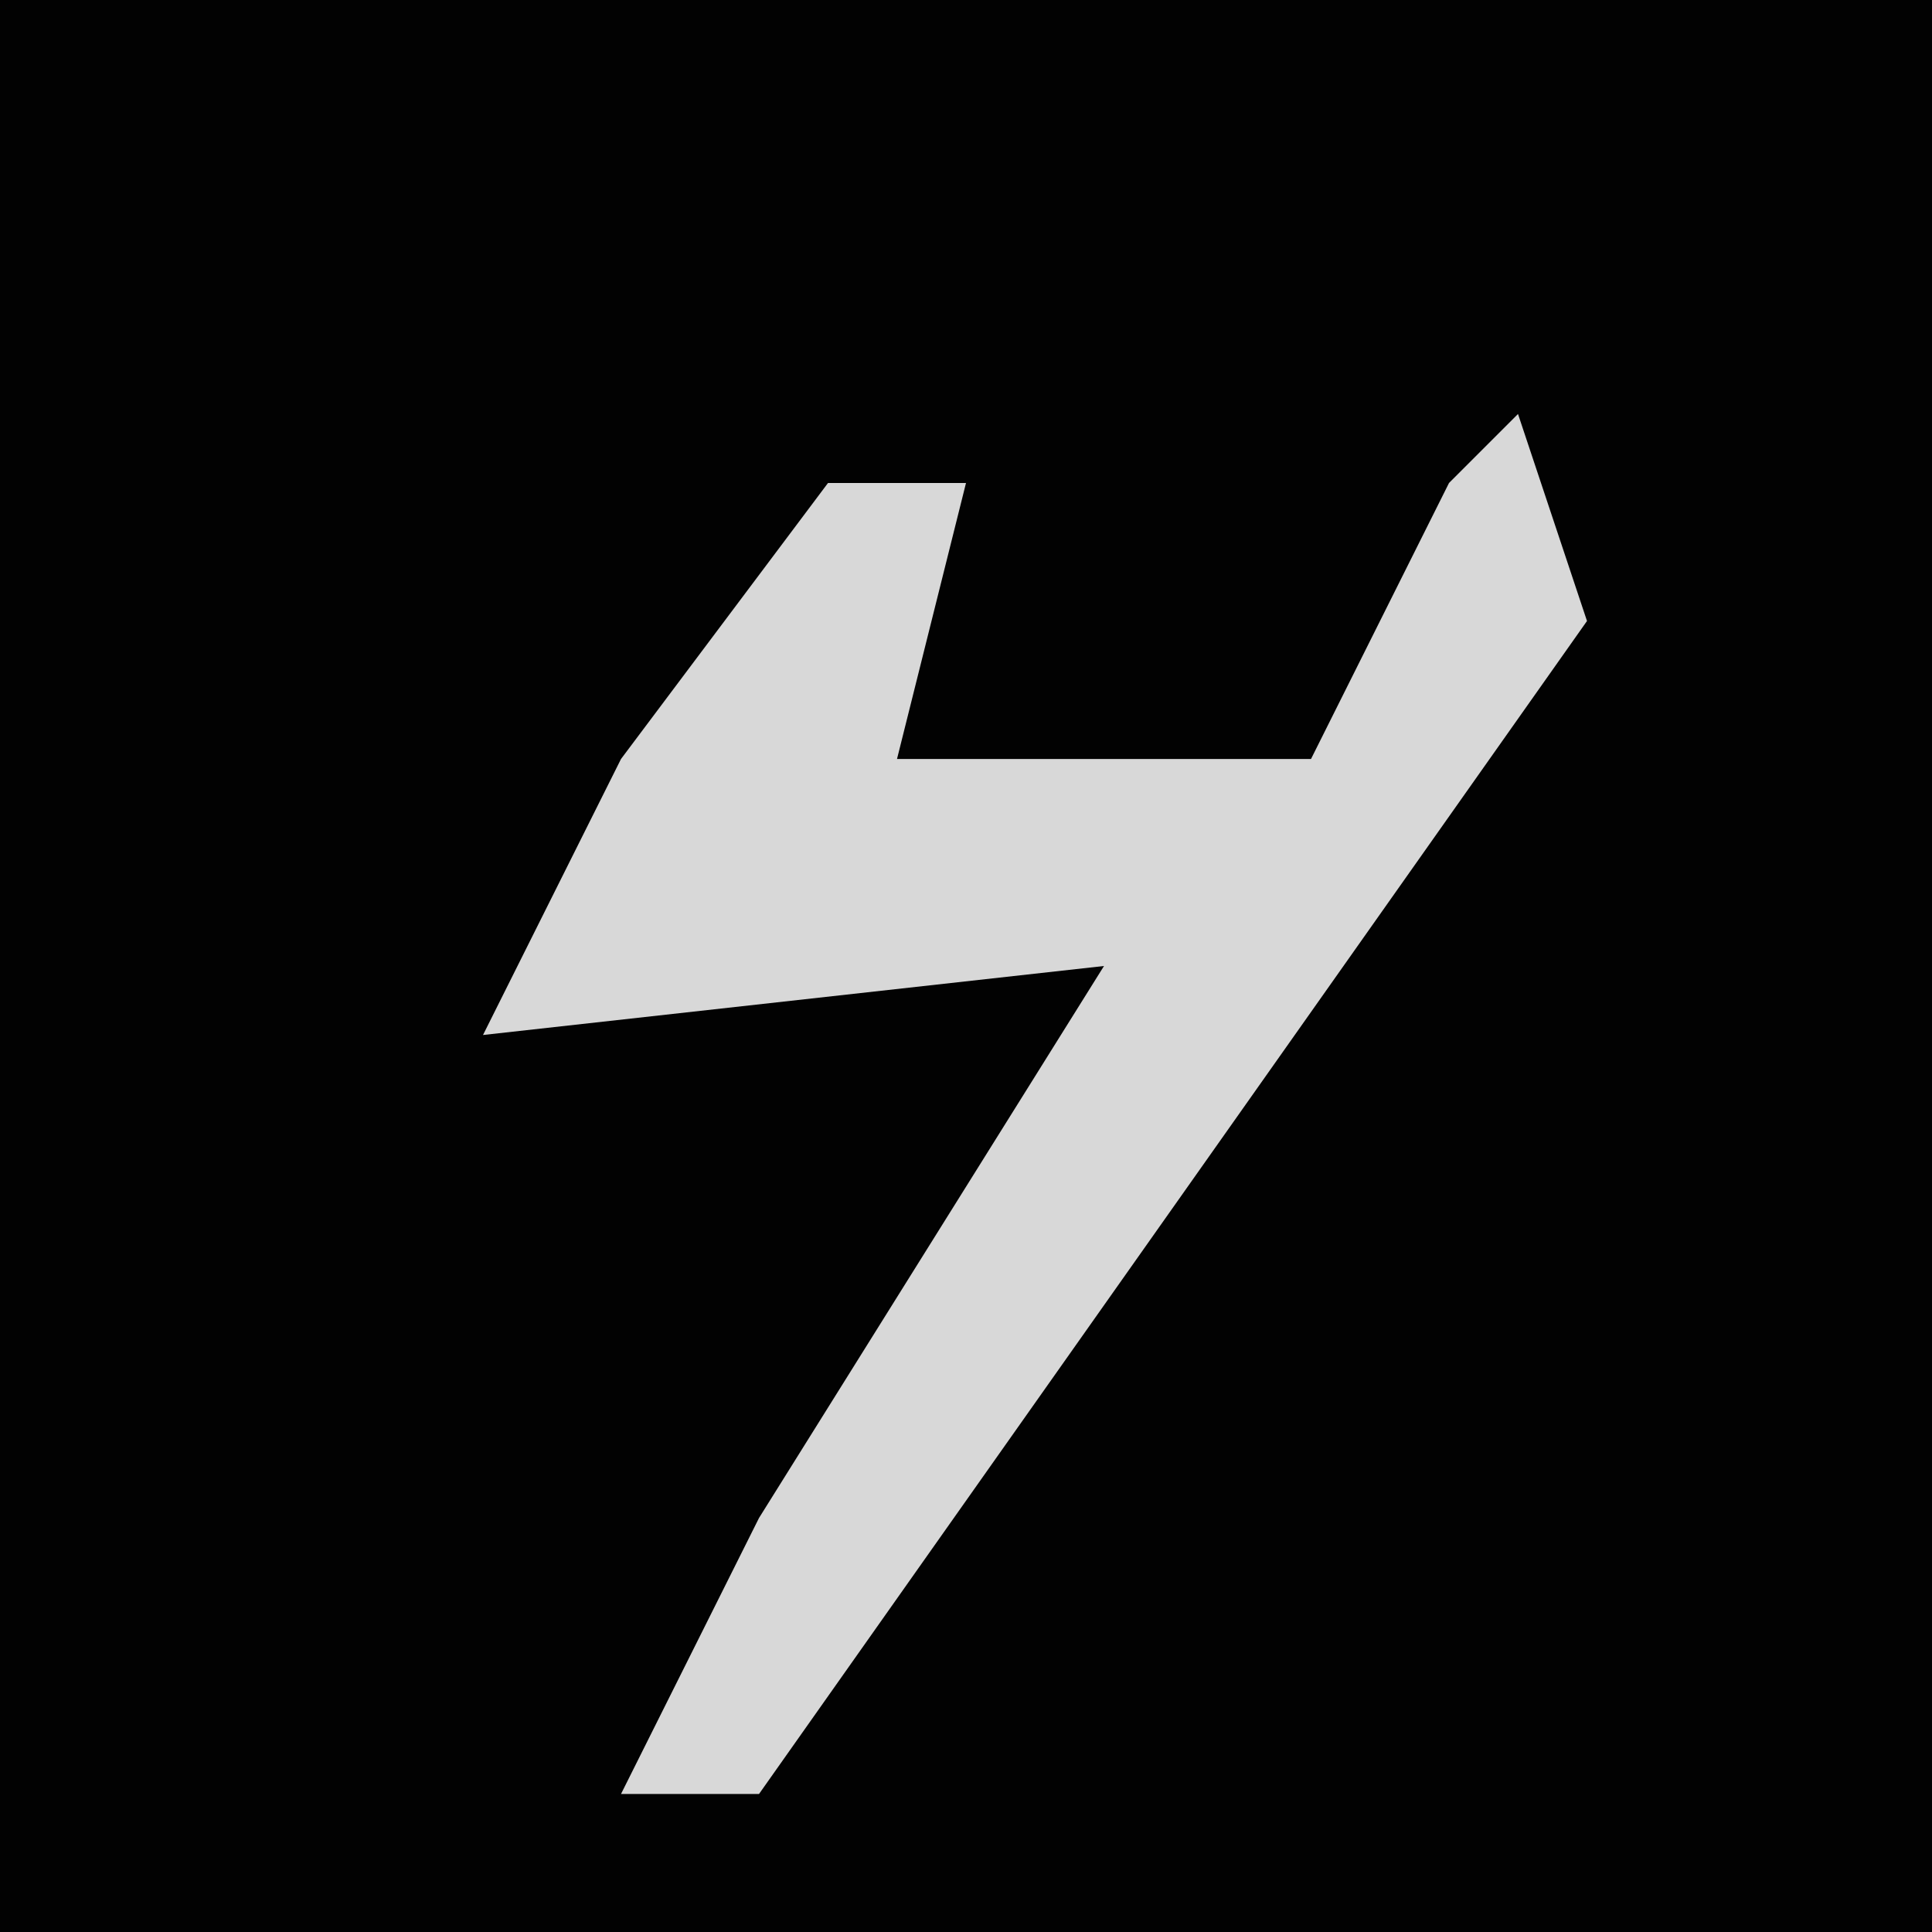 <?xml version="1.0" encoding="UTF-8"?>
<svg version="1.1" xmlns="http://www.w3.org/2000/svg" width="28" height="28">
<path d="M0,0 L28,0 L28,28 L0,28 Z " fill="#020202" transform="translate(0,0)"/>
<path d="M0,0 L1,3 L-11,20 L-13,20 L-11,16 L-6,8 L-15,9 L-13,5 L-10,1 L-8,1 L-9,5 L-3,5 L-1,1 Z " fill="#D8D8D8" transform="translate(22,6)"/>
</svg>

